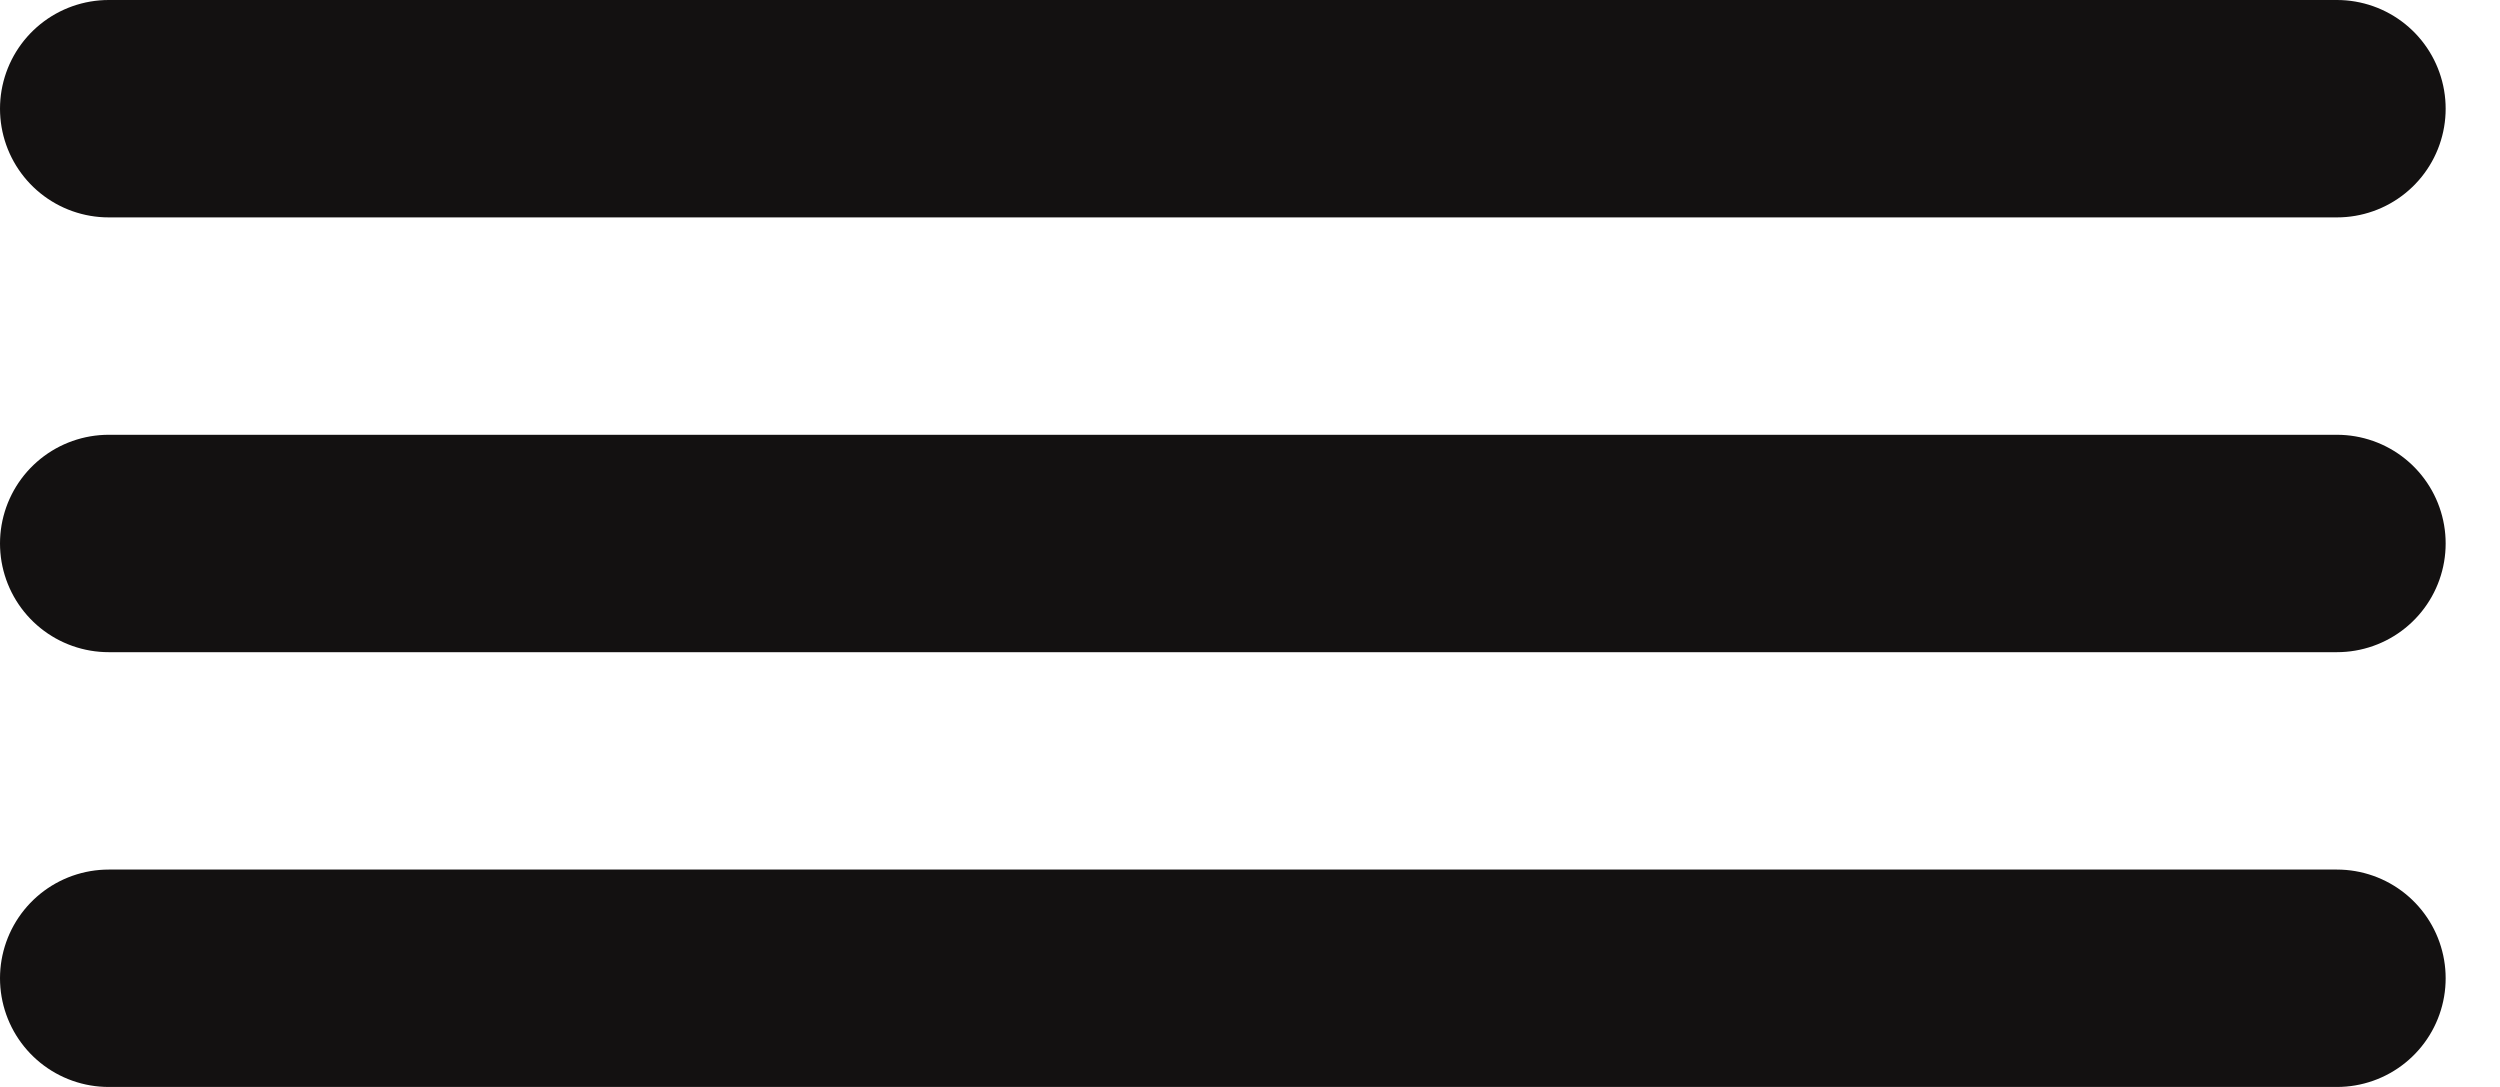 <svg width="23" height="10" viewBox="0 0 23 10" fill="none" xmlns="http://www.w3.org/2000/svg">
<path d="M1 1H21.5" stroke="#131111" stroke-width="2" stroke-linecap="round"/>
<path d="M1 5H21.5" stroke="#131111" stroke-width="2" stroke-linecap="round"/>
<path d="M1 9H21.5" stroke="#131111" stroke-width="2" stroke-linecap="round"/>
</svg>
